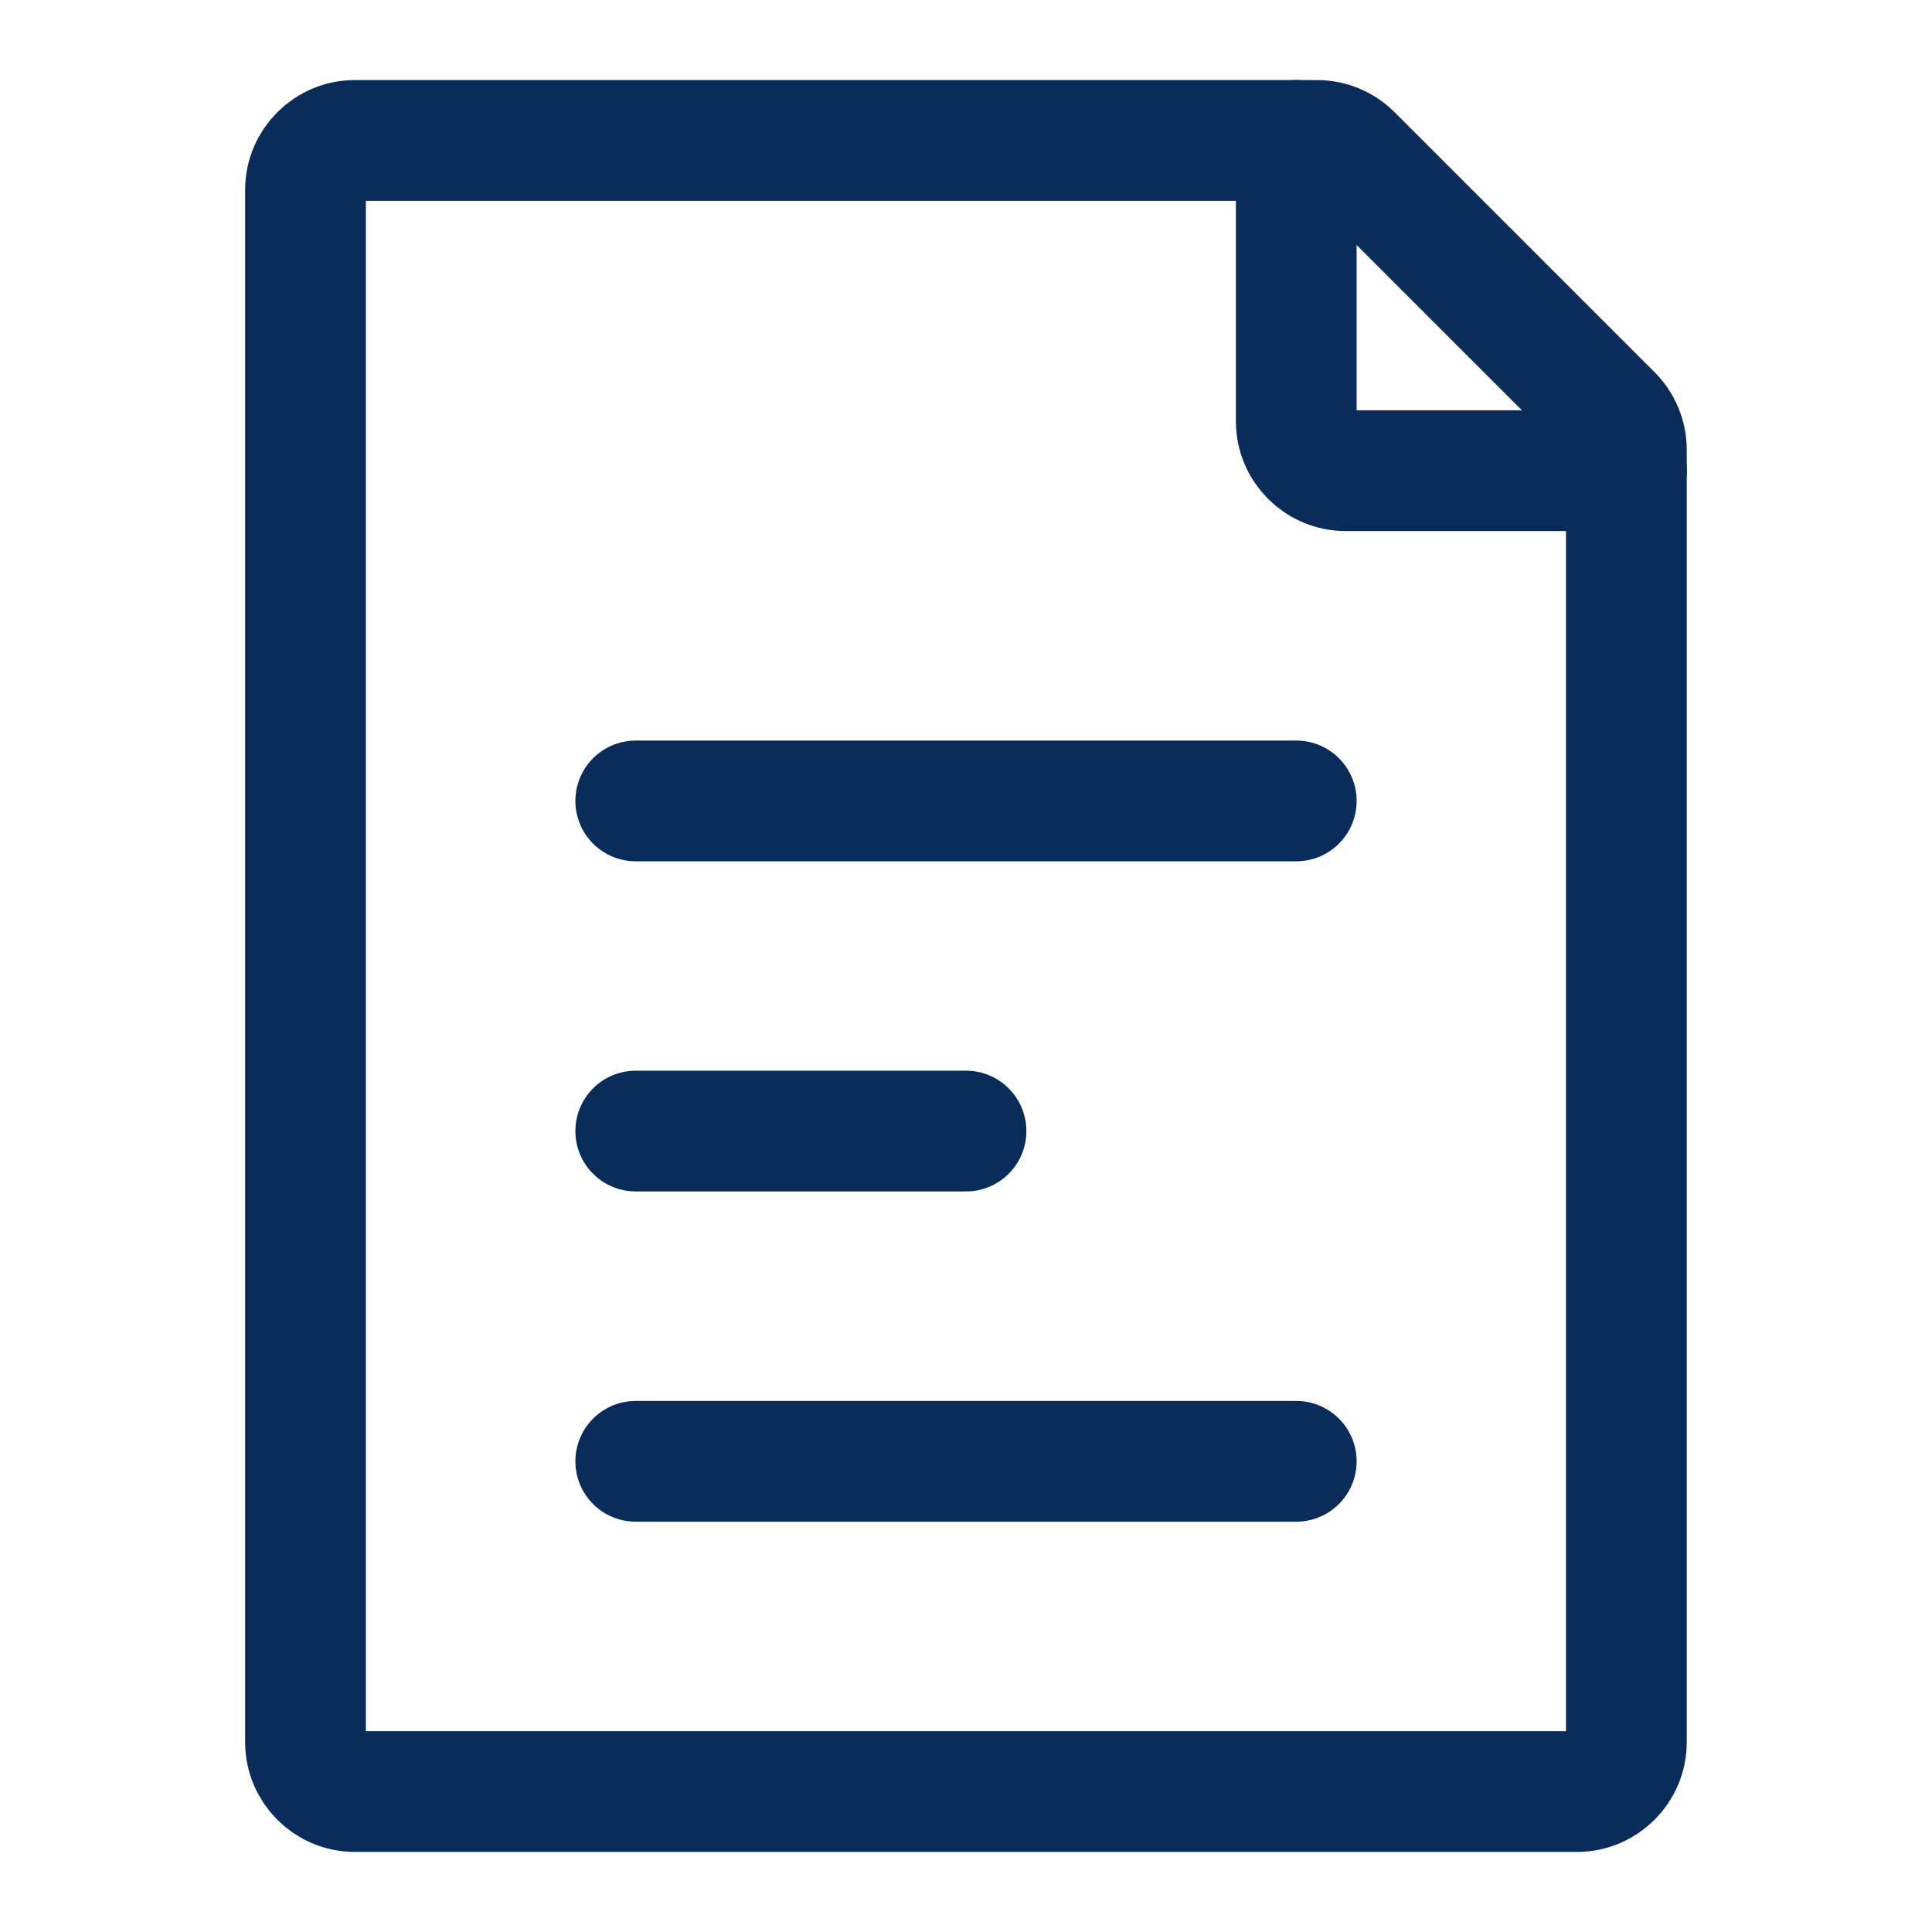 <svg viewBox="-0.5 -0.5 16 16" fill="none" xmlns="http://www.w3.org/2000/svg" id="Page--Streamline-Iconoir" height="16" width="16"><desc>Page Streamline Icon: https://streamlinehq.com</desc><path d="M2.03 13.927V1.073c0 -0.227 0.184 -0.41 0.41 -0.41h7.966c0.109 0 0.213 0.043 0.29 0.12l2.153 2.153c0.077 0.077 0.12 0.181 0.12 0.29v10.701c0 0.227 -0.184 0.41 -0.41 0.41H2.44c-0.227 0 -0.41 -0.184 -0.41 -0.41Z" stroke="#0a2c5a" stroke-linecap="round" stroke-linejoin="round" stroke-width="1"></path><path d="M4.765 6.133h5.47" stroke="#0a2c5a" stroke-linecap="round" stroke-linejoin="round" stroke-width="1"></path><path d="M4.765 11.602h5.47" stroke="#0a2c5a" stroke-linecap="round" stroke-linejoin="round" stroke-width="1"></path><path d="M4.765 8.867H7.5" stroke="#0a2c5a" stroke-linecap="round" stroke-linejoin="round" stroke-width="1"></path><path d="M10.235 0.663v2.325c0 0.227 0.184 0.41 0.41 0.41h2.325" stroke="#0a2c5a" stroke-linecap="round" stroke-linejoin="round" stroke-width="1"></path></svg>